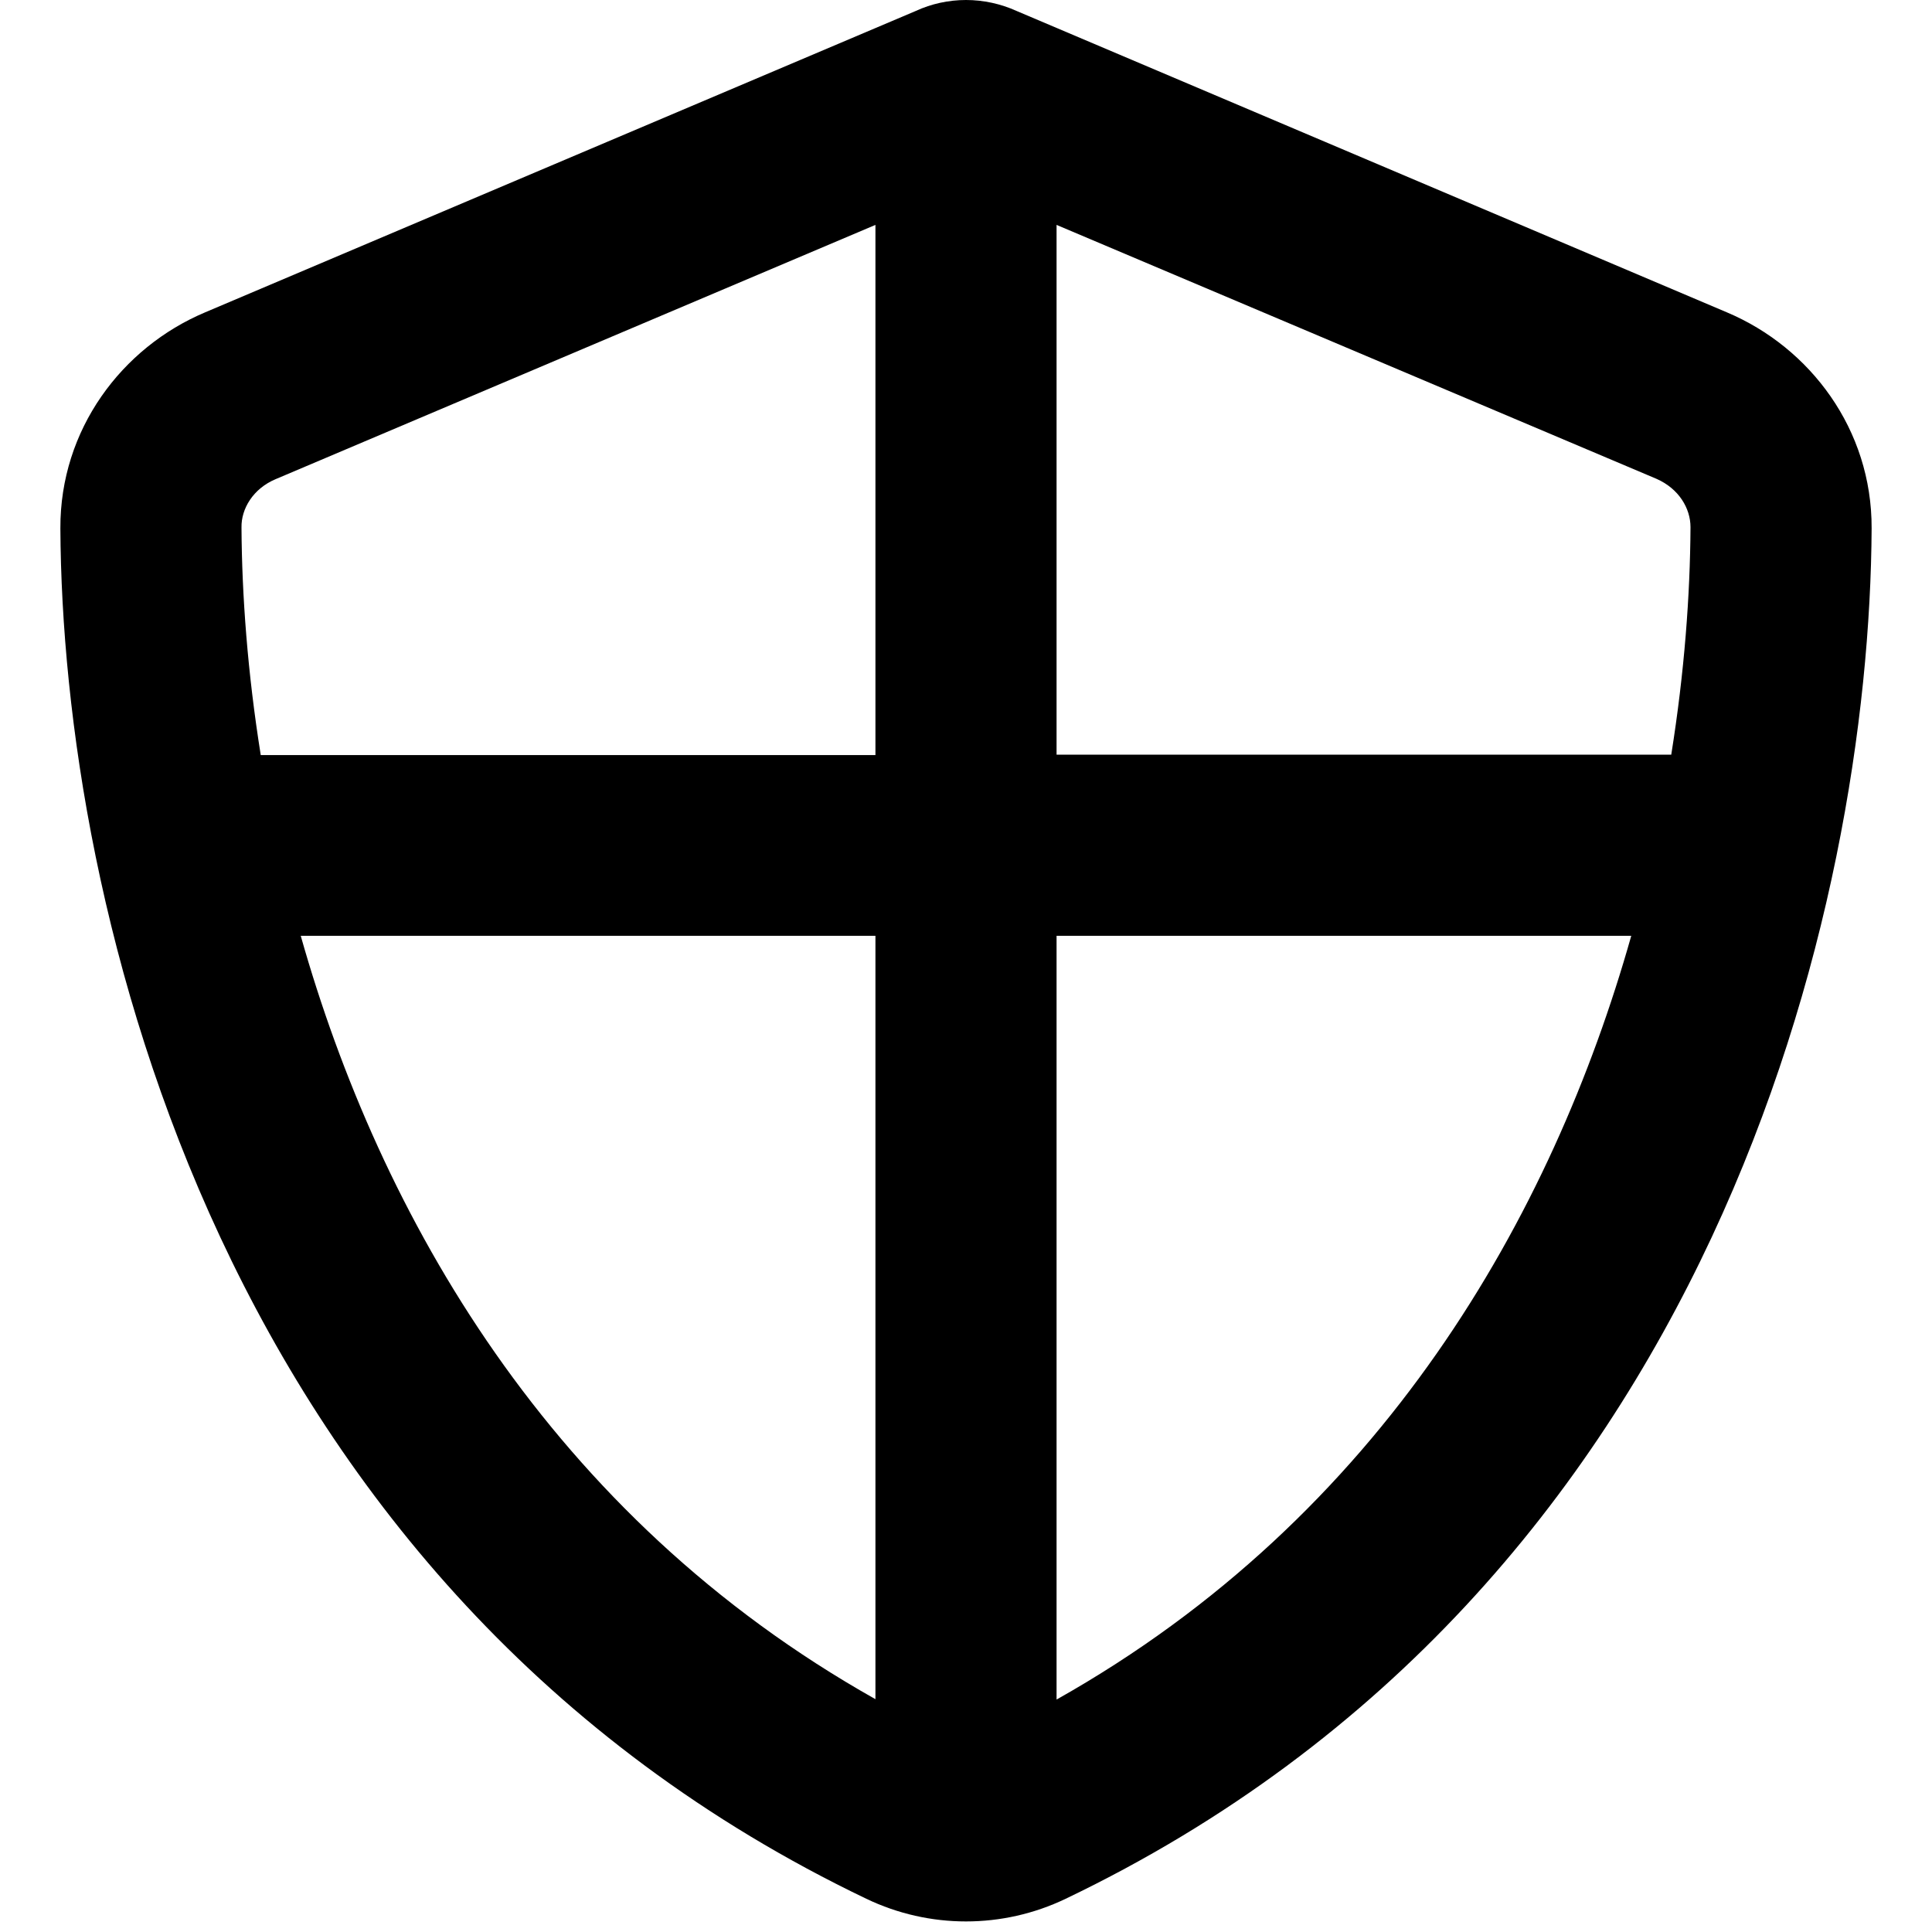 <svg xmlns="http://www.w3.org/2000/svg" viewBox="0 0 512 512"><path d="M73 127c-5.9 2.5-9.1 7.8-9 12.8c.1 17.9 1.6 38.4 5.1 60.3H232V59.6L73 127zm6.7 121c20.9 73.9 65.9 153.7 152.3 202.3V248H79.7zM280 248V450.4C366.4 401.8 411.4 322 432.3 248H280zm162.9-48c3.5-21.9 5-42.3 5.1-60.3c0-5-3.1-10.2-9-12.8L280 59.6V200H442.9zM269.4 2.9L457.7 82.8c22 9.3 38.4 31 38.3 57.2c-.5 99.2-41.3 280.7-213.6 363.2c-16.7 8-36.1 8-52.8 0C57.3 420.7 16.5 239.2 16 140c-.1-26.2 16.3-47.9 38.3-57.2L242.7 2.9C246.8 1 251.4 0 256 0s9.2 1 13.4 2.9z"/></svg>